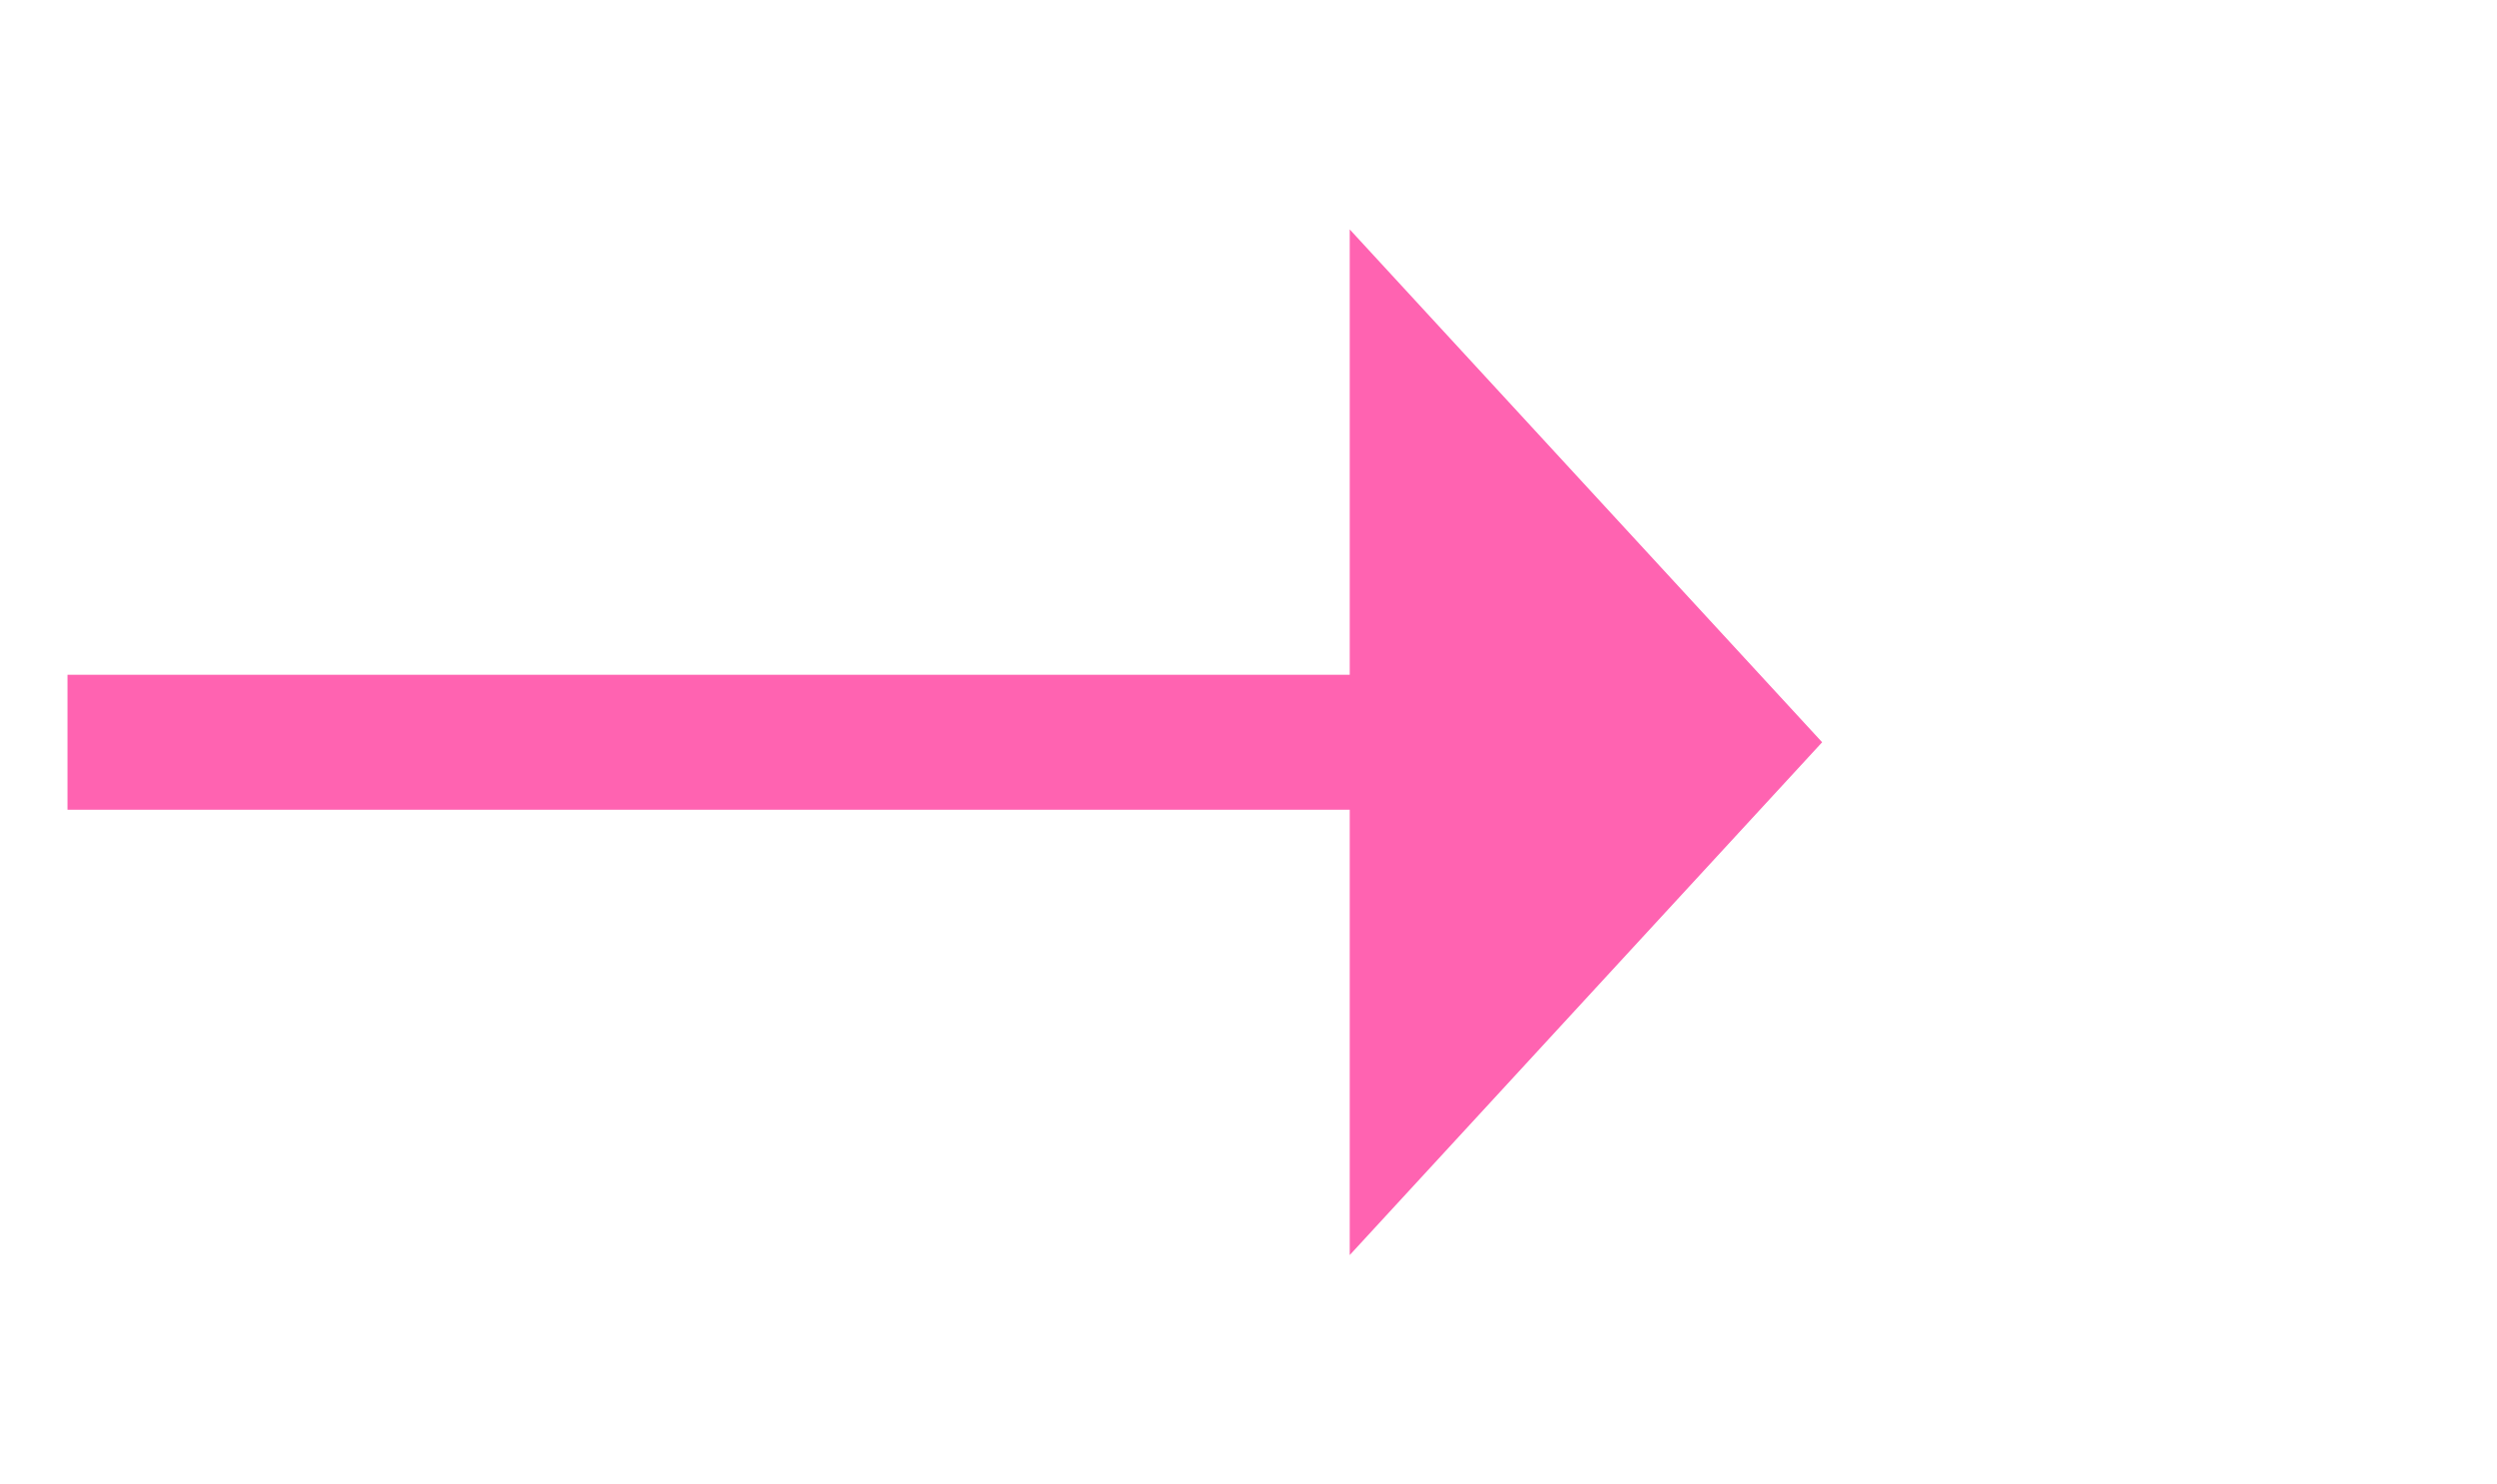 ﻿<?xml version="1.0" encoding="utf-8"?>
<svg version="1.1" xmlns:xlink="http://www.w3.org/1999/xlink" width="37px" height="22px" xmlns="http://www.w3.org/2000/svg">
  <g transform="matrix(1 0 0 1 -940 -1594 )">
    <path d="M 960 1612.6  L 967 1605  L 960 1597.4  L 960 1612.6  Z " fill-rule="nonzero" fill="#ff63b1" stroke="none" />
    <path d="M 941 1605  L 961 1605  " stroke-width="2" stroke="#ff63b1" fill="none" />
  </g>
</svg>